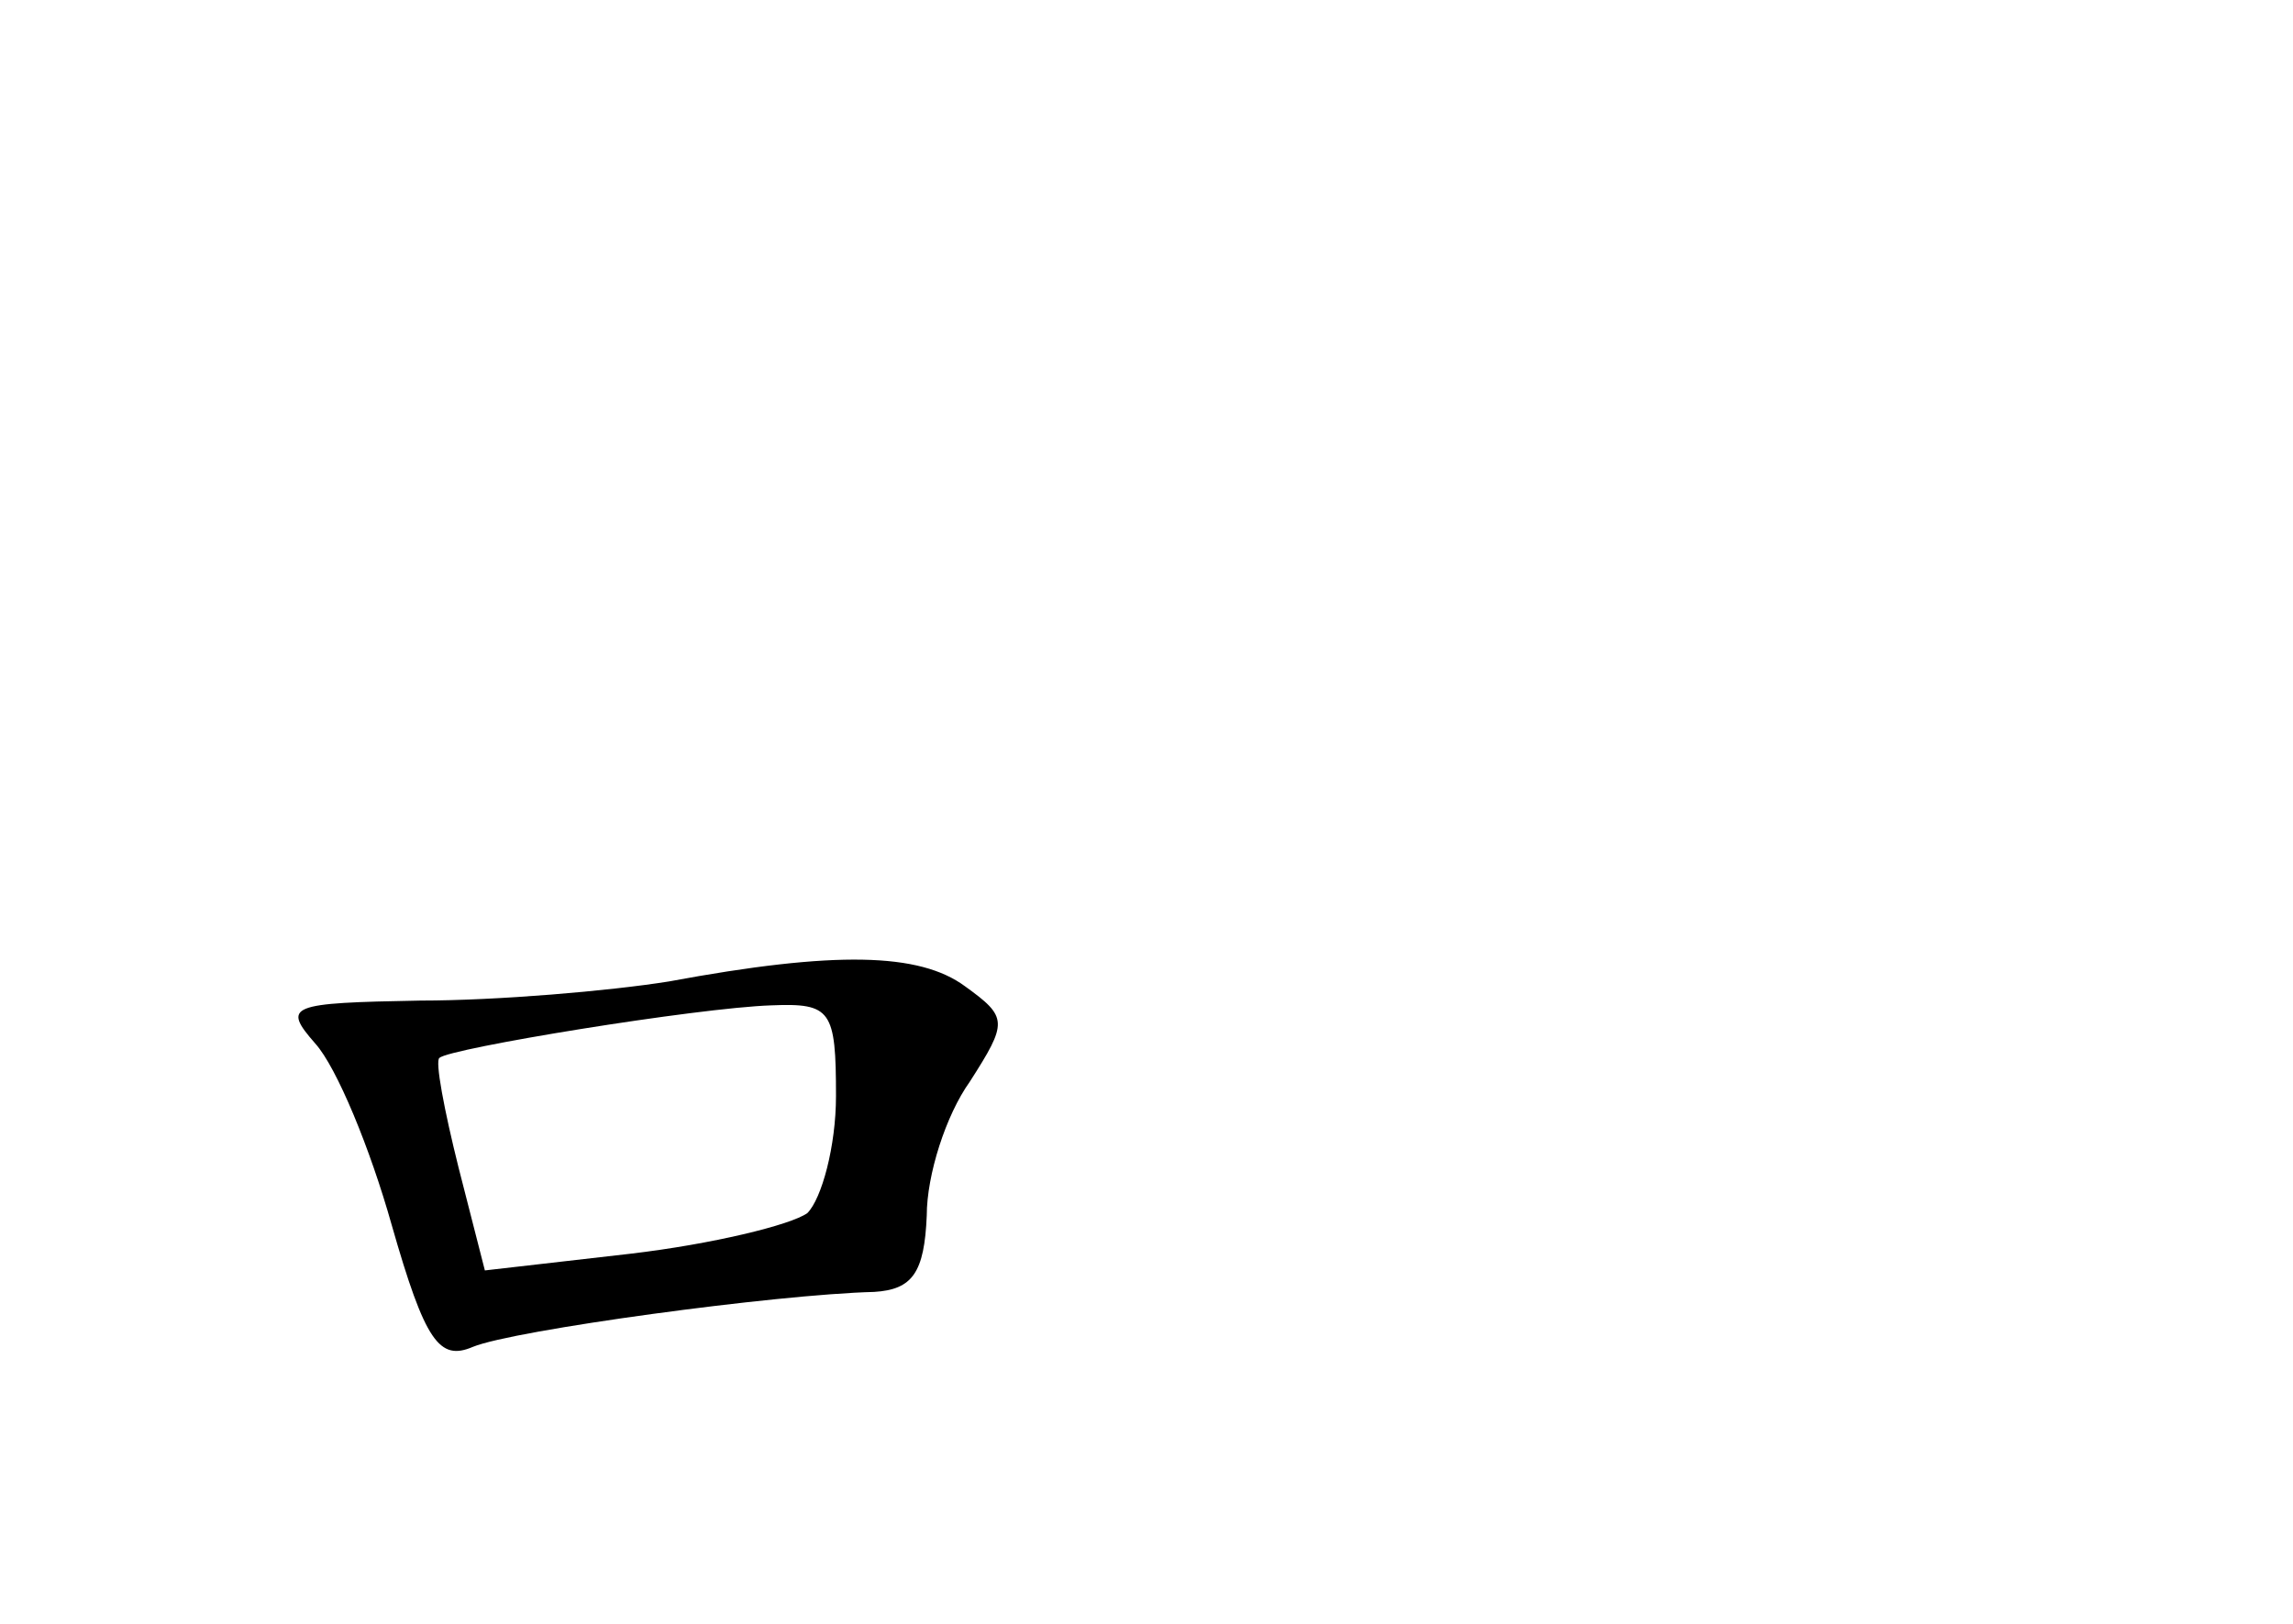 <?xml version="1.0" standalone="no"?>
<!DOCTYPE svg PUBLIC "-//W3C//DTD SVG 20010904//EN"
 "http://www.w3.org/TR/2001/REC-SVG-20010904/DTD/svg10.dtd">
<svg version="1.0" xmlns="http://www.w3.org/2000/svg"
 width="96pt" height="68pt" viewBox="0 0 96 68"
 preserveAspectRatio="xMidYMid meet">
<g transform="translate(0,68) scale(0.1,-0.1)"
fill="#000000" stroke="none">
<path d="M280 269 c-25 -4 -72 -8 -104 -8 -55 -1 -58 -2 -44 -18 9 -10 23 -44
32 -76 14 -49 20 -57 34 -51 17 7 127 22 168 23 16 1 21 8 22 32 0 17 8 42 18
56 16 25 16 27 -2 40 -19 14 -54 15 -124 2z m70 -48 c0 -21 -6 -43 -12 -49 -7
-5 -40 -13 -74 -17 l-61 -7 -11 43 c-6 24 -10 45 -8 46 4 4 108 21 139 22 25
1 27 -2 27 -38z"/>
</g>
</svg>
